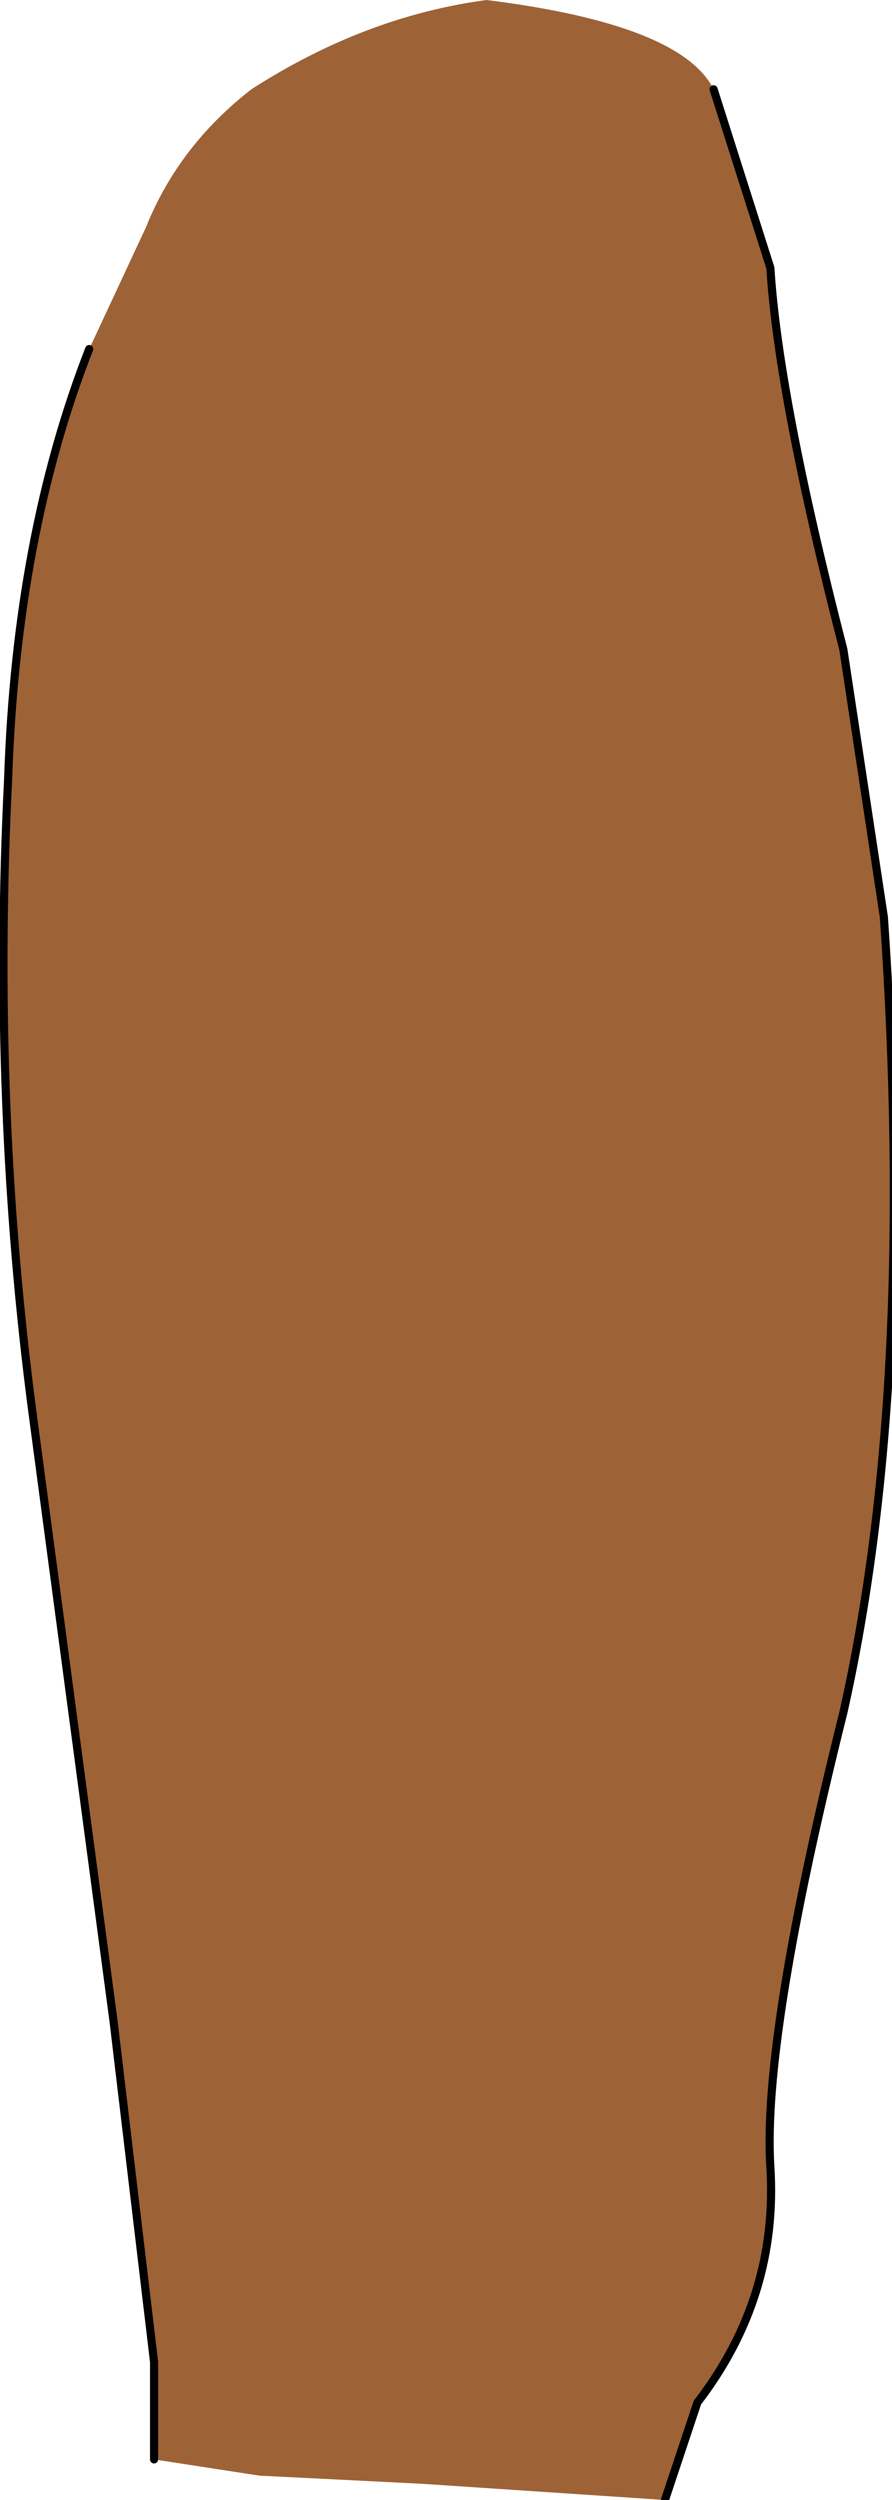 <?xml version="1.0" encoding="UTF-8" standalone="no"?>
<svg xmlns:xlink="http://www.w3.org/1999/xlink" height="15.4px" width="5.5px" xmlns="http://www.w3.org/2000/svg">
  <g transform="matrix(1.0, 0.0, 0.0, 1.0, 0.0, -0.05)">
    <path d="M4.4 0.6 L4.75 1.7 Q4.8 2.5 5.2 4.05 L5.45 5.7 Q5.65 8.6 5.2 10.6 4.7 12.6 4.75 13.4 4.8 14.2 4.3 14.85 L4.1 15.45 2.6 15.35 1.6 15.3 0.95 15.2 0.95 14.6 0.7 12.5 0.2 8.75 Q-0.05 6.85 0.05 4.85 0.1 3.35 0.55 2.2 L0.9 1.45 Q1.1 0.95 1.55 0.6 2.25 0.15 3.0 0.05 4.2 0.2 4.4 0.6" fill="#9d6236" fill-rule="evenodd" stroke="none"/>
    <path d="M4.4 0.6 L4.75 1.7 Q4.8 2.5 5.2 4.05 L5.45 5.7 Q5.65 8.6 5.2 10.6 4.7 12.6 4.75 13.4 4.8 14.2 4.3 14.85 L4.1 15.45 M0.95 15.2 L0.95 14.6 0.7 12.5 0.2 8.75 Q-0.05 6.85 0.05 4.85 0.1 3.35 0.55 2.2" fill="none" stroke="#000000" stroke-linecap="round" stroke-linejoin="round" stroke-width="0.05"/>
  </g>
</svg>
